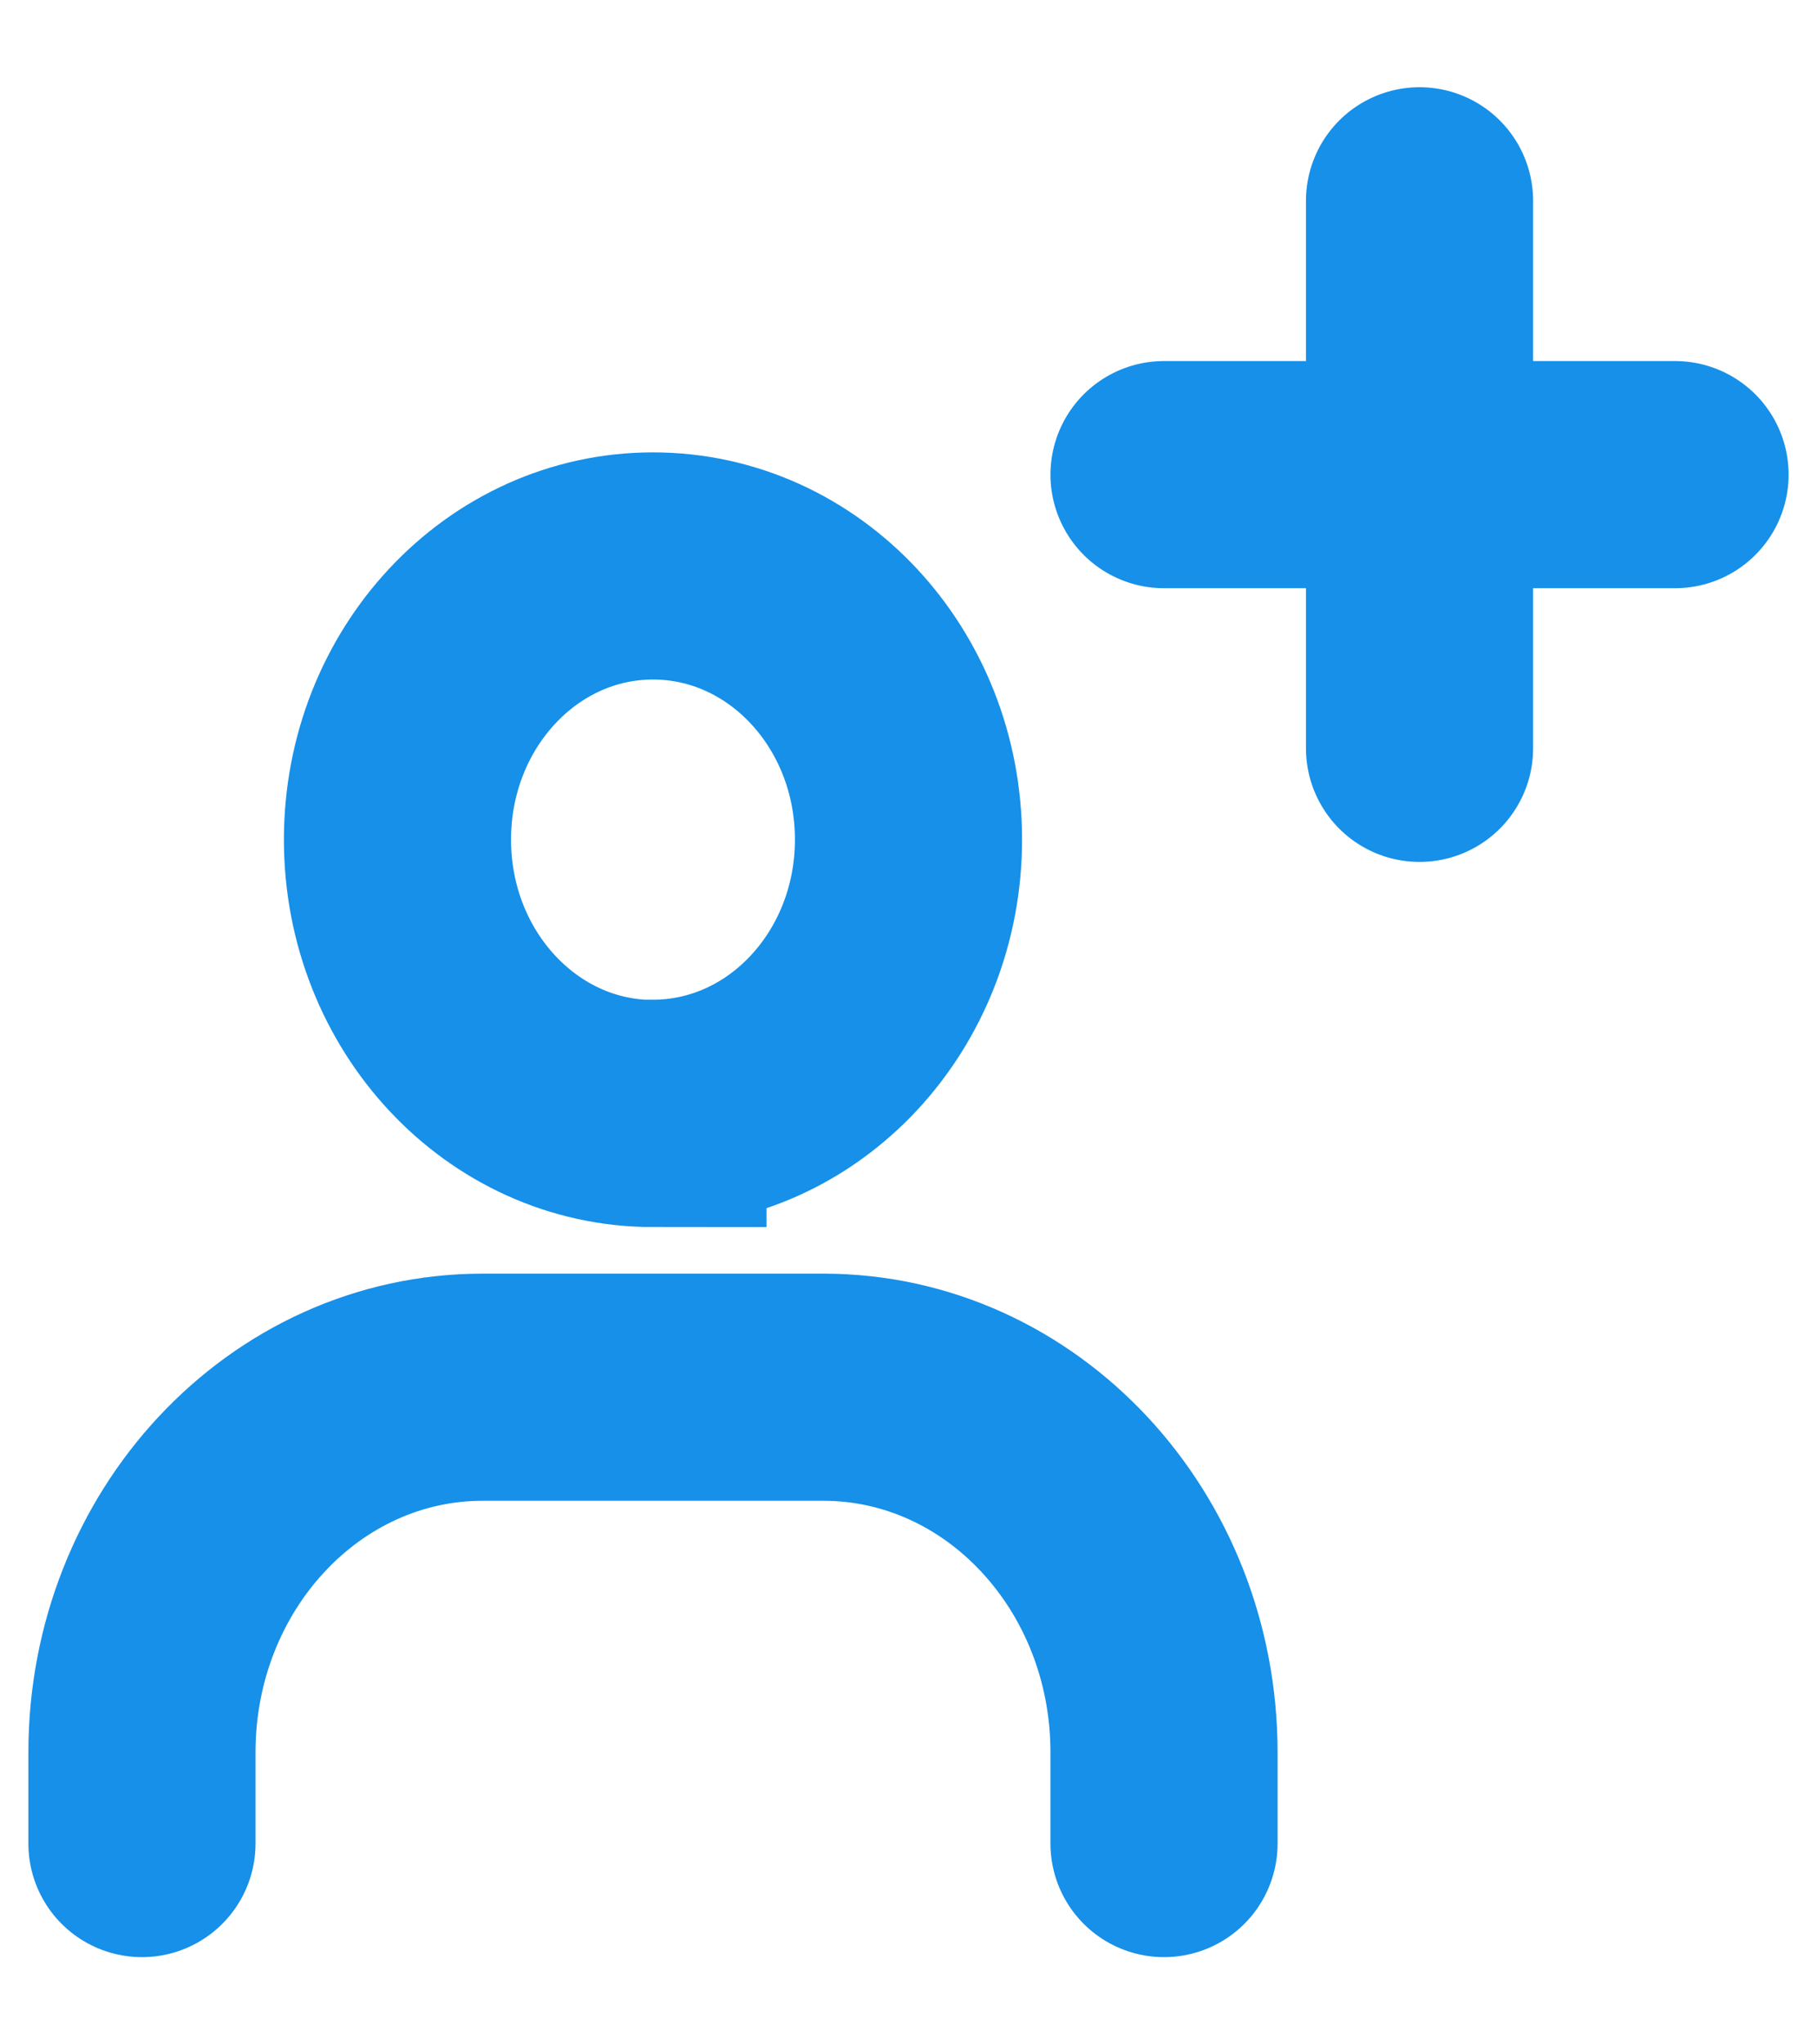 <svg width="16" height="18" fill="none" xmlns="http://www.w3.org/2000/svg"><path d="M1.25 16.232v-.803c0-1.776 1.343-3.215 3-3.215h3c1.657 0 3 1.44 3 3.215v.803M5.75 9.804c-1.243 0-2.25-1.08-2.25-2.411 0-1.332 1.007-2.41 2.25-2.41S8 6.06 8 7.392c0 1.331-1.007 2.41-2.25 2.41ZM10.25 4.179h4.5M12.5 1.768v4.821" stroke="#1690E9" stroke-width="2" stroke-linecap="round"/></svg>